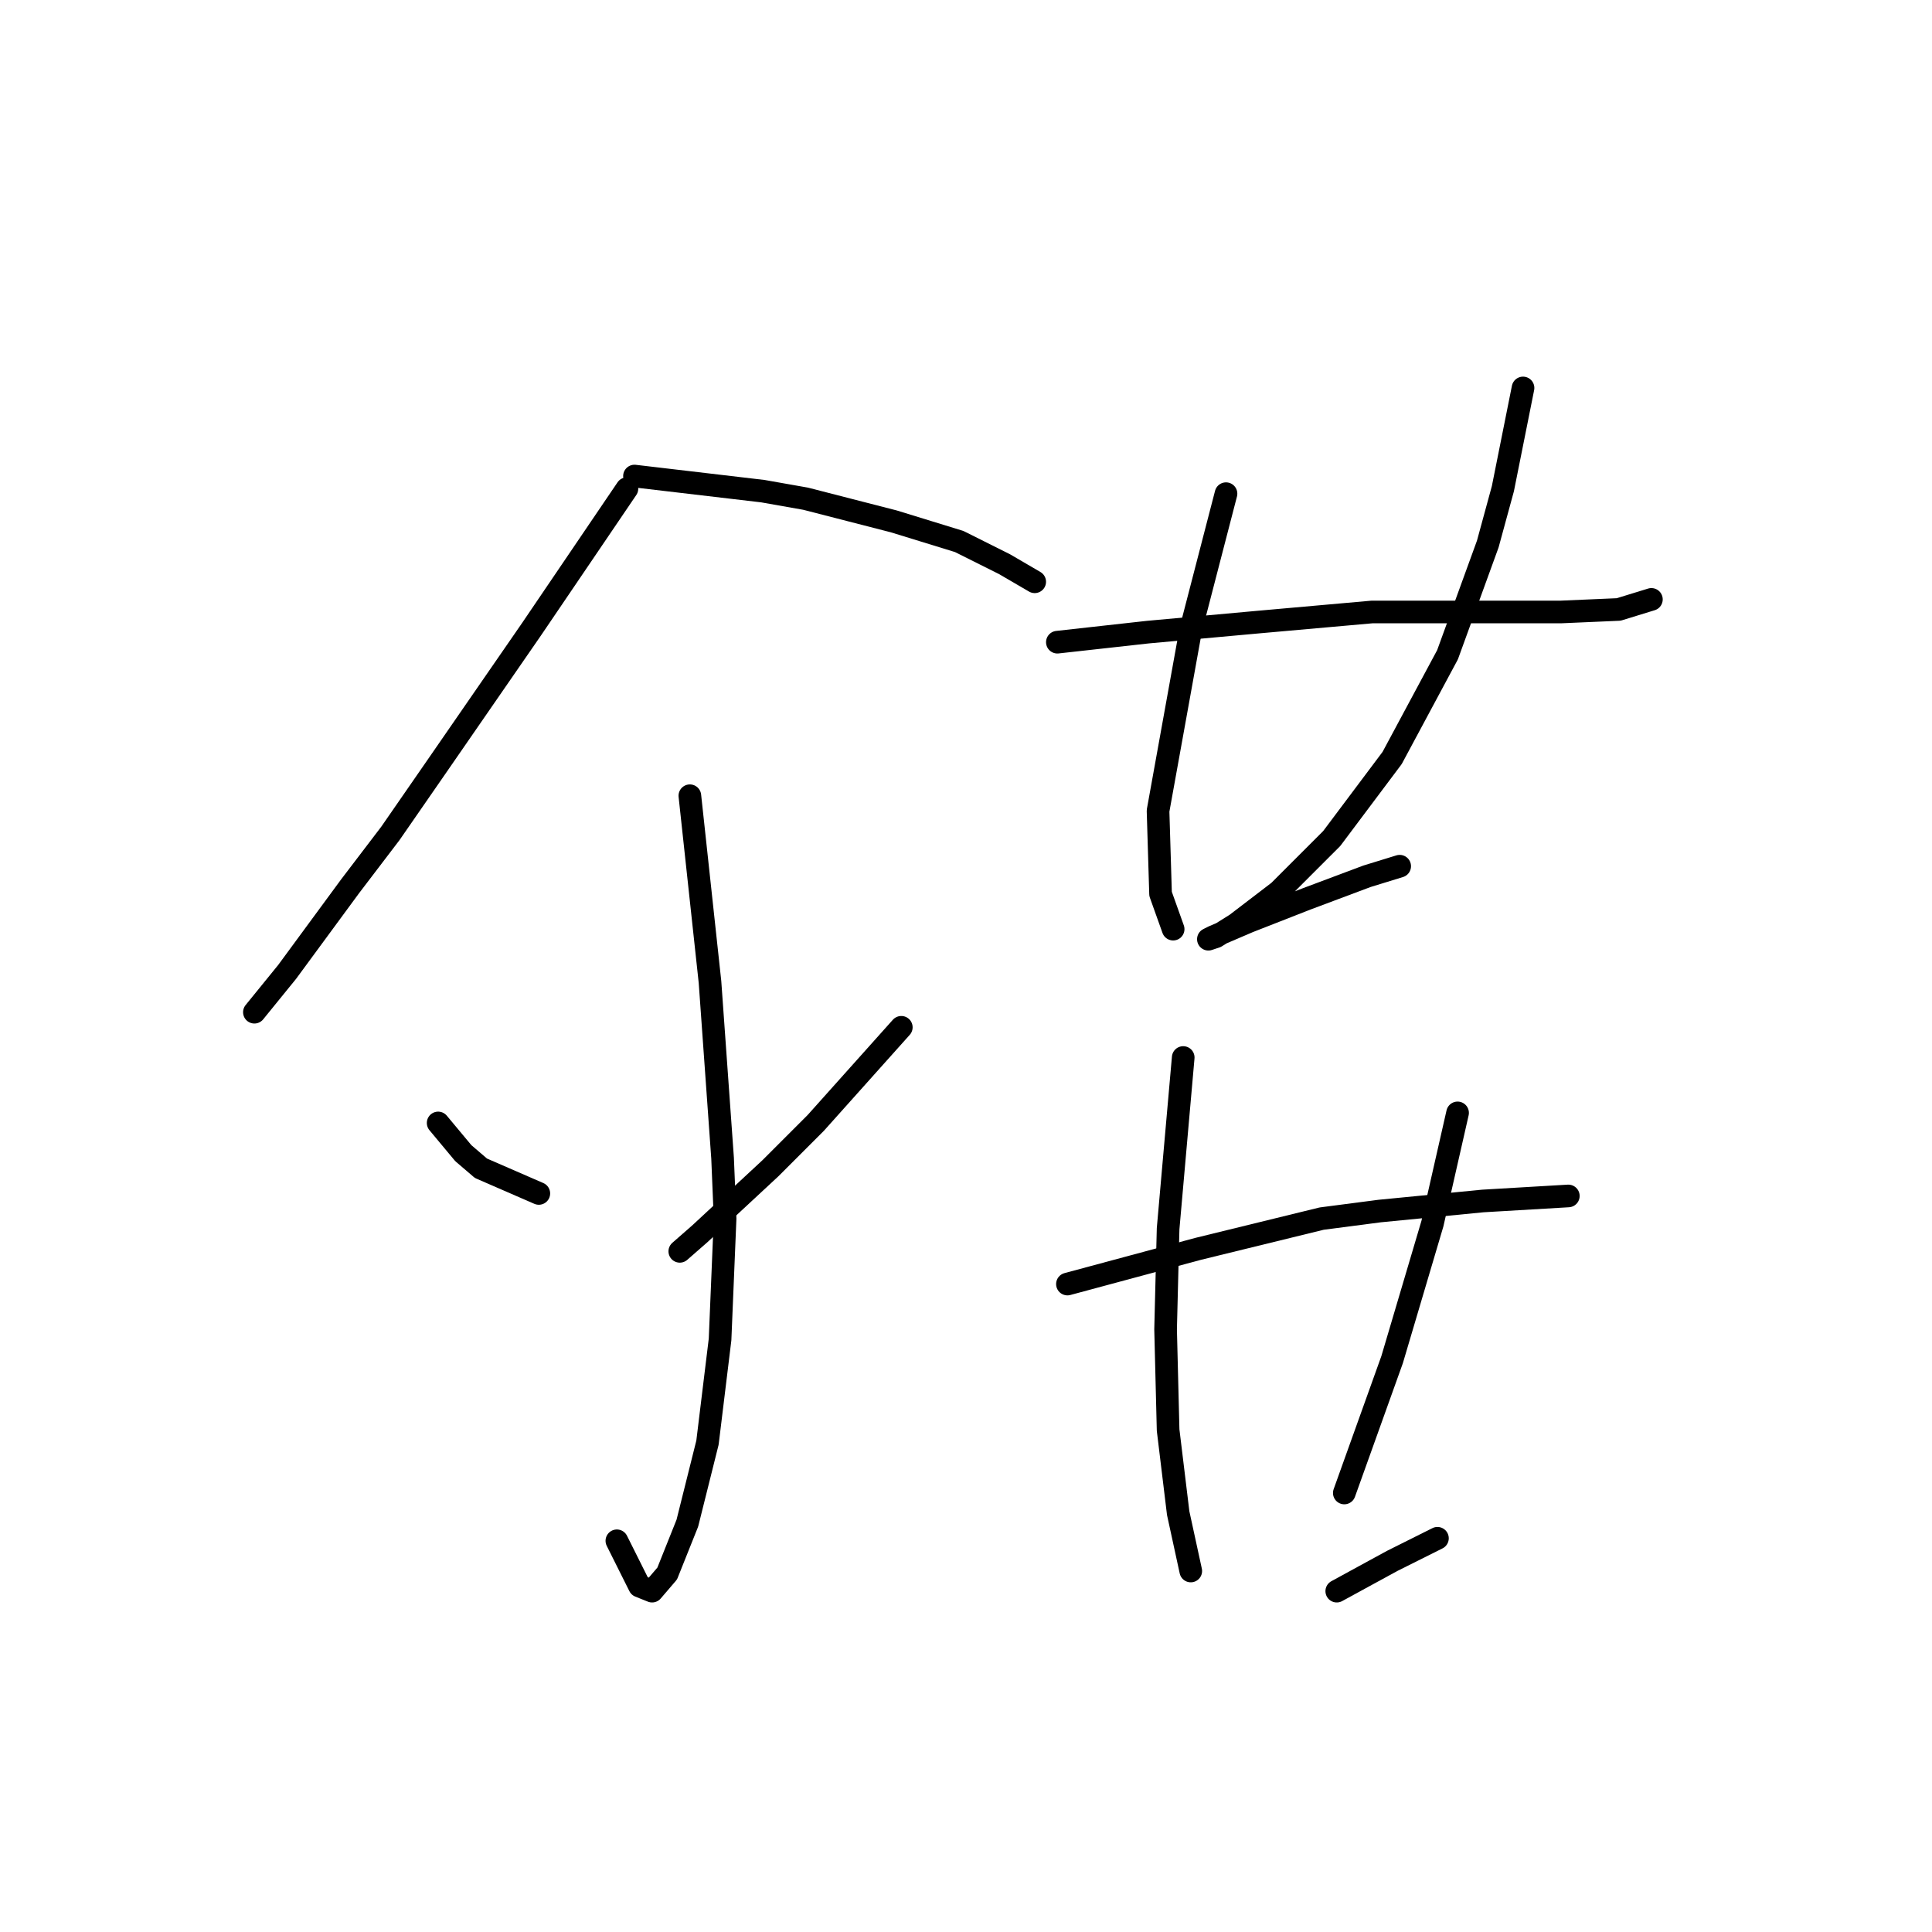 <?xml version="1.0" standalone="no"?>
    <svg width="256" height="256" xmlns="http://www.w3.org/2000/svg" version="1.1">
    <polyline stroke="black" stroke-width="3" stroke-linecap="round" fill="transparent" stroke-linejoin="round" points="83.072 64.748 76.735 74.087 70.397 83.426 57.723 101.77 51.72 110.442 46.383 117.446 38.045 128.786 33.709 134.122 33.709 134.122 " />
        <polyline stroke="black" stroke-width="3" stroke-linecap="round" fill="transparent" stroke-linejoin="round" points="84.072 63.08 89.742 63.747 95.412 64.414 101.082 65.081 106.752 66.082 118.426 69.084 127.098 71.752 133.101 74.754 137.104 77.088 137.104 77.088 " />
        <polyline stroke="black" stroke-width="3" stroke-linecap="round" fill="transparent" stroke-linejoin="round" points="91.41 105.439 92.744 117.779 94.078 130.12 95.746 153.467 96.079 161.472 95.412 177.481 93.745 191.156 91.076 201.829 88.408 208.5 86.407 210.835 84.739 210.167 81.738 204.164 81.738 204.164 " />
        <polyline stroke="black" stroke-width="3" stroke-linecap="round" fill="transparent" stroke-linejoin="round" points="58.057 148.798 59.724 150.799 61.392 152.8 63.727 154.801 71.398 158.137 71.398 158.137 " />
        <polyline stroke="black" stroke-width="3" stroke-linecap="round" fill="transparent" stroke-linejoin="round" points="119.427 136.123 113.757 142.461 108.086 148.798 102.083 154.801 92.744 163.473 90.076 165.808 90.076 165.808 " />
        <polyline stroke="black" stroke-width="3" stroke-linecap="round" fill="transparent" stroke-linejoin="round" points="140.106 85.093 146.109 84.426 152.113 83.759 159.45 83.092 166.788 82.425 181.797 81.091 195.472 81.091 206.812 81.091 214.483 80.757 218.819 79.423 218.819 79.423 " />
        <polyline stroke="black" stroke-width="3" stroke-linecap="round" fill="transparent" stroke-linejoin="round" points="162.452 65.415 160.117 74.42 157.783 83.426 153.447 107.44 153.78 118.446 155.448 123.116 155.448 123.116 " />
        <polyline stroke="black" stroke-width="3" stroke-linecap="round" fill="transparent" stroke-linejoin="round" points="201.809 51.407 200.475 58.077 199.141 64.748 197.139 72.085 191.803 86.761 184.465 100.436 176.46 111.109 169.456 118.113 163.786 122.449 161.118 124.116 160.117 124.45 160.784 124.116 165.454 122.115 173.125 119.113 181.13 116.112 185.466 114.777 185.466 114.777 " />
        <polyline stroke="black" stroke-width="3" stroke-linecap="round" fill="transparent" stroke-linejoin="round" points="141.44 170.144 150.111 167.809 158.783 165.474 175.126 161.472 182.797 160.471 196.472 159.137 207.812 158.47 207.812 158.47 " />
        <polyline stroke="black" stroke-width="3" stroke-linecap="round" fill="transparent" stroke-linejoin="round" points="156.782 140.126 155.781 151.466 154.781 162.806 154.447 176.147 154.781 189.488 156.115 200.495 157.783 208.166 157.783 208.166 " />
        <polyline stroke="black" stroke-width="3" stroke-linecap="round" fill="transparent" stroke-linejoin="round" points="193.137 147.464 191.469 154.801 189.802 162.139 184.465 180.15 178.128 197.827 178.128 197.827 " />
        <polyline stroke="black" stroke-width="3" stroke-linecap="round" fill="transparent" stroke-linejoin="round" points="177.128 210.835 180.796 208.833 184.465 206.832 190.469 203.83 190.469 203.83 " />
        </svg>